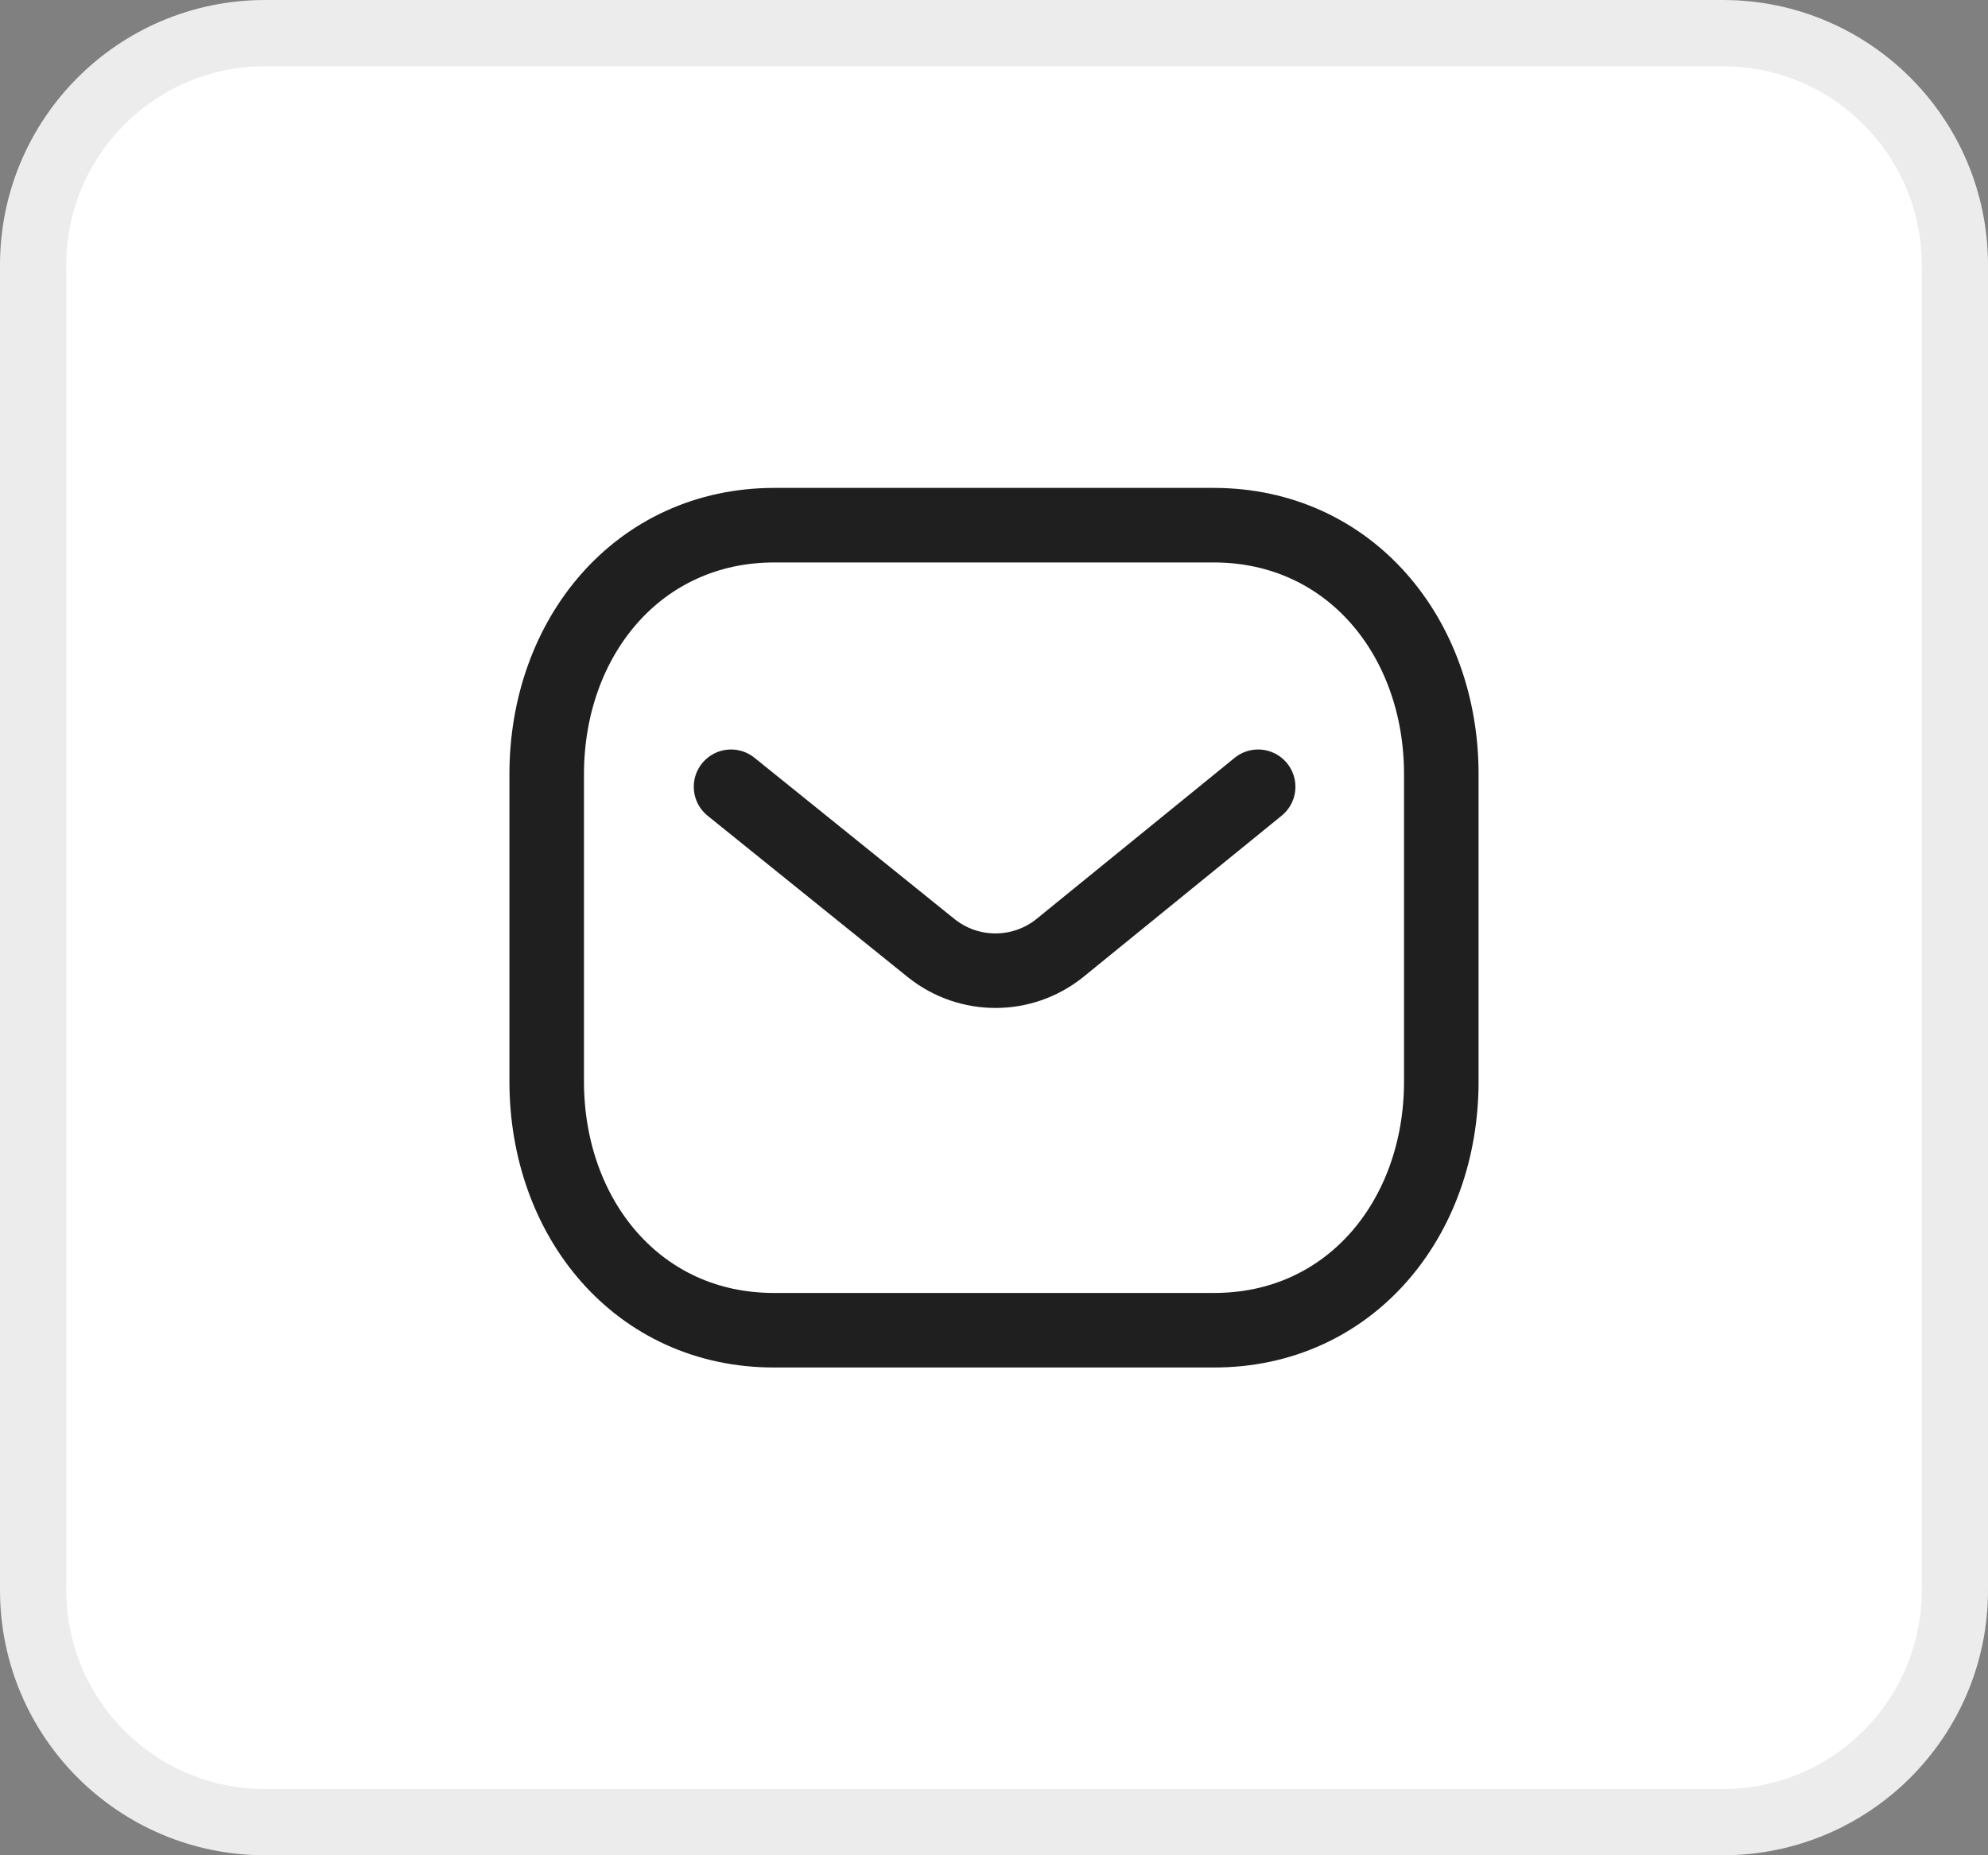 <svg width="30" height="28" viewBox="0 0 30 28" fill="none" xmlns="http://www.w3.org/2000/svg">
<rect x="0" y="0" width="30" height="28" fill="#808080" stroke="none"/>
<path d="M0.5 4C0.5 2.067 2.067 0.5 4 0.5H26C27.933 0.5 29.5 2.067 29.5 4V24C29.5 25.933 27.933 27.5 26 27.5H4C2.067 27.5 0.5 25.933 0.5 24V4Z" fill="white"/>
<path d="M0.5 4C0.5 2.067 2.067 0.5 4 0.5H26C27.933 0.5 29.5 2.067 29.5 4V24C29.5 25.933 27.933 27.5 26 27.5H4C2.067 27.5 0.5 25.933 0.5 24V4Z" stroke="#ECECEC"/>
<path d="M21.75 16.321C21.75 18.395 20.366 20.081 18.314 20.076H11.686C9.634 20.081 8.25 18.395 8.25 16.321V11.685C8.25 9.614 9.634 7.926 11.686 7.926H18.314C20.366 7.926 21.75 9.614 21.75 11.685V16.321Z" stroke="#1F1F1F" stroke-width="1.125" stroke-linecap="round" stroke-linejoin="round"/>
<path d="M18.986 11.874L15.987 14.313C15.422 14.762 14.622 14.762 14.057 14.313L11.032 11.874" stroke="#1F1F1F" stroke-width="1.125" stroke-linecap="round" stroke-linejoin="round"/>
</svg>
